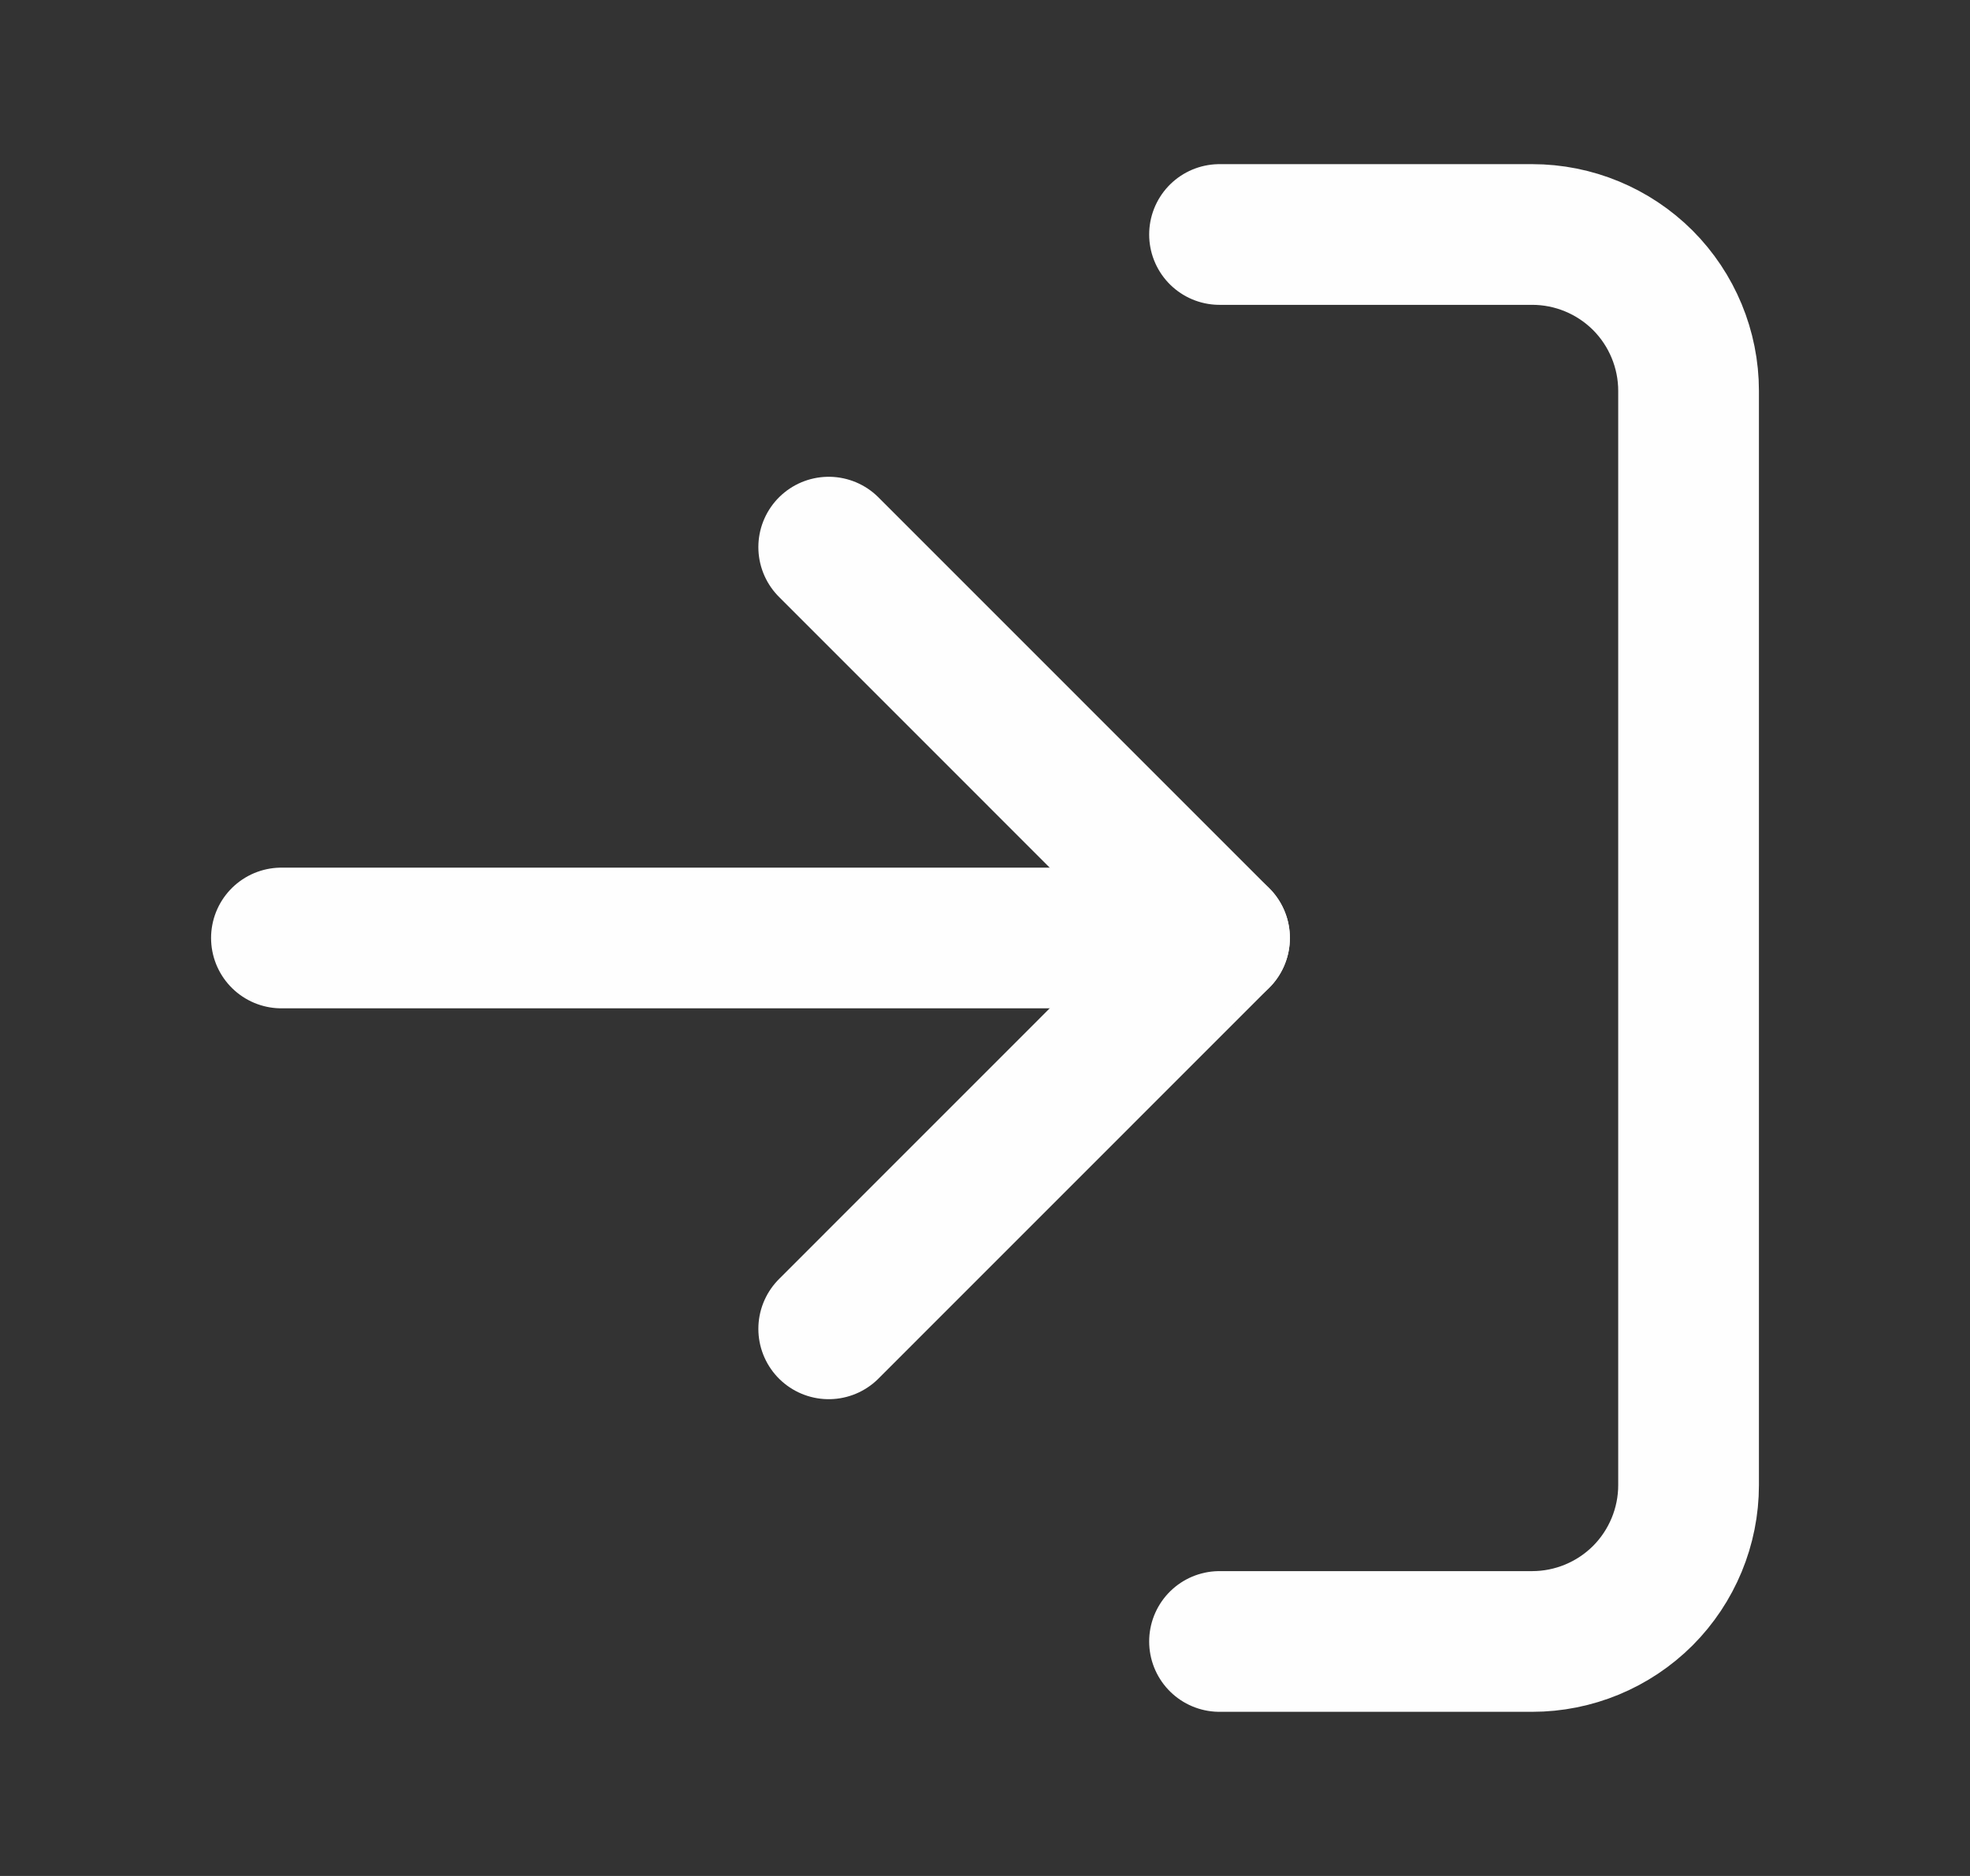 <svg width="21" height="20" viewBox="0 0 21 20" fill="none" xmlns="http://www.w3.org/2000/svg">
<rect x="0" y="0" width="21" height="20" fill="#333333" stroke="none"/>
<path d="M13 2.5H16.333C16.775 2.5 17.199 2.676 17.512 2.988C17.824 3.301 18 3.725 18 4.167V15.833C18 16.275 17.824 16.699 17.512 17.012C17.199 17.324 16.775 17.5 16.333 17.5H13" stroke="#FEFEFE" stroke-width="1.5" stroke-linecap="round" stroke-linejoin="round"/>
<path d="M8.834 14.167L13 10L8.834 5.833" stroke="#FEFEFE" stroke-width="1.5" stroke-linecap="round" stroke-linejoin="round"/>
<path d="M13 10H3" stroke="#FEFEFE" stroke-width="1.5" stroke-linecap="round" stroke-linejoin="round"/>
</svg>
